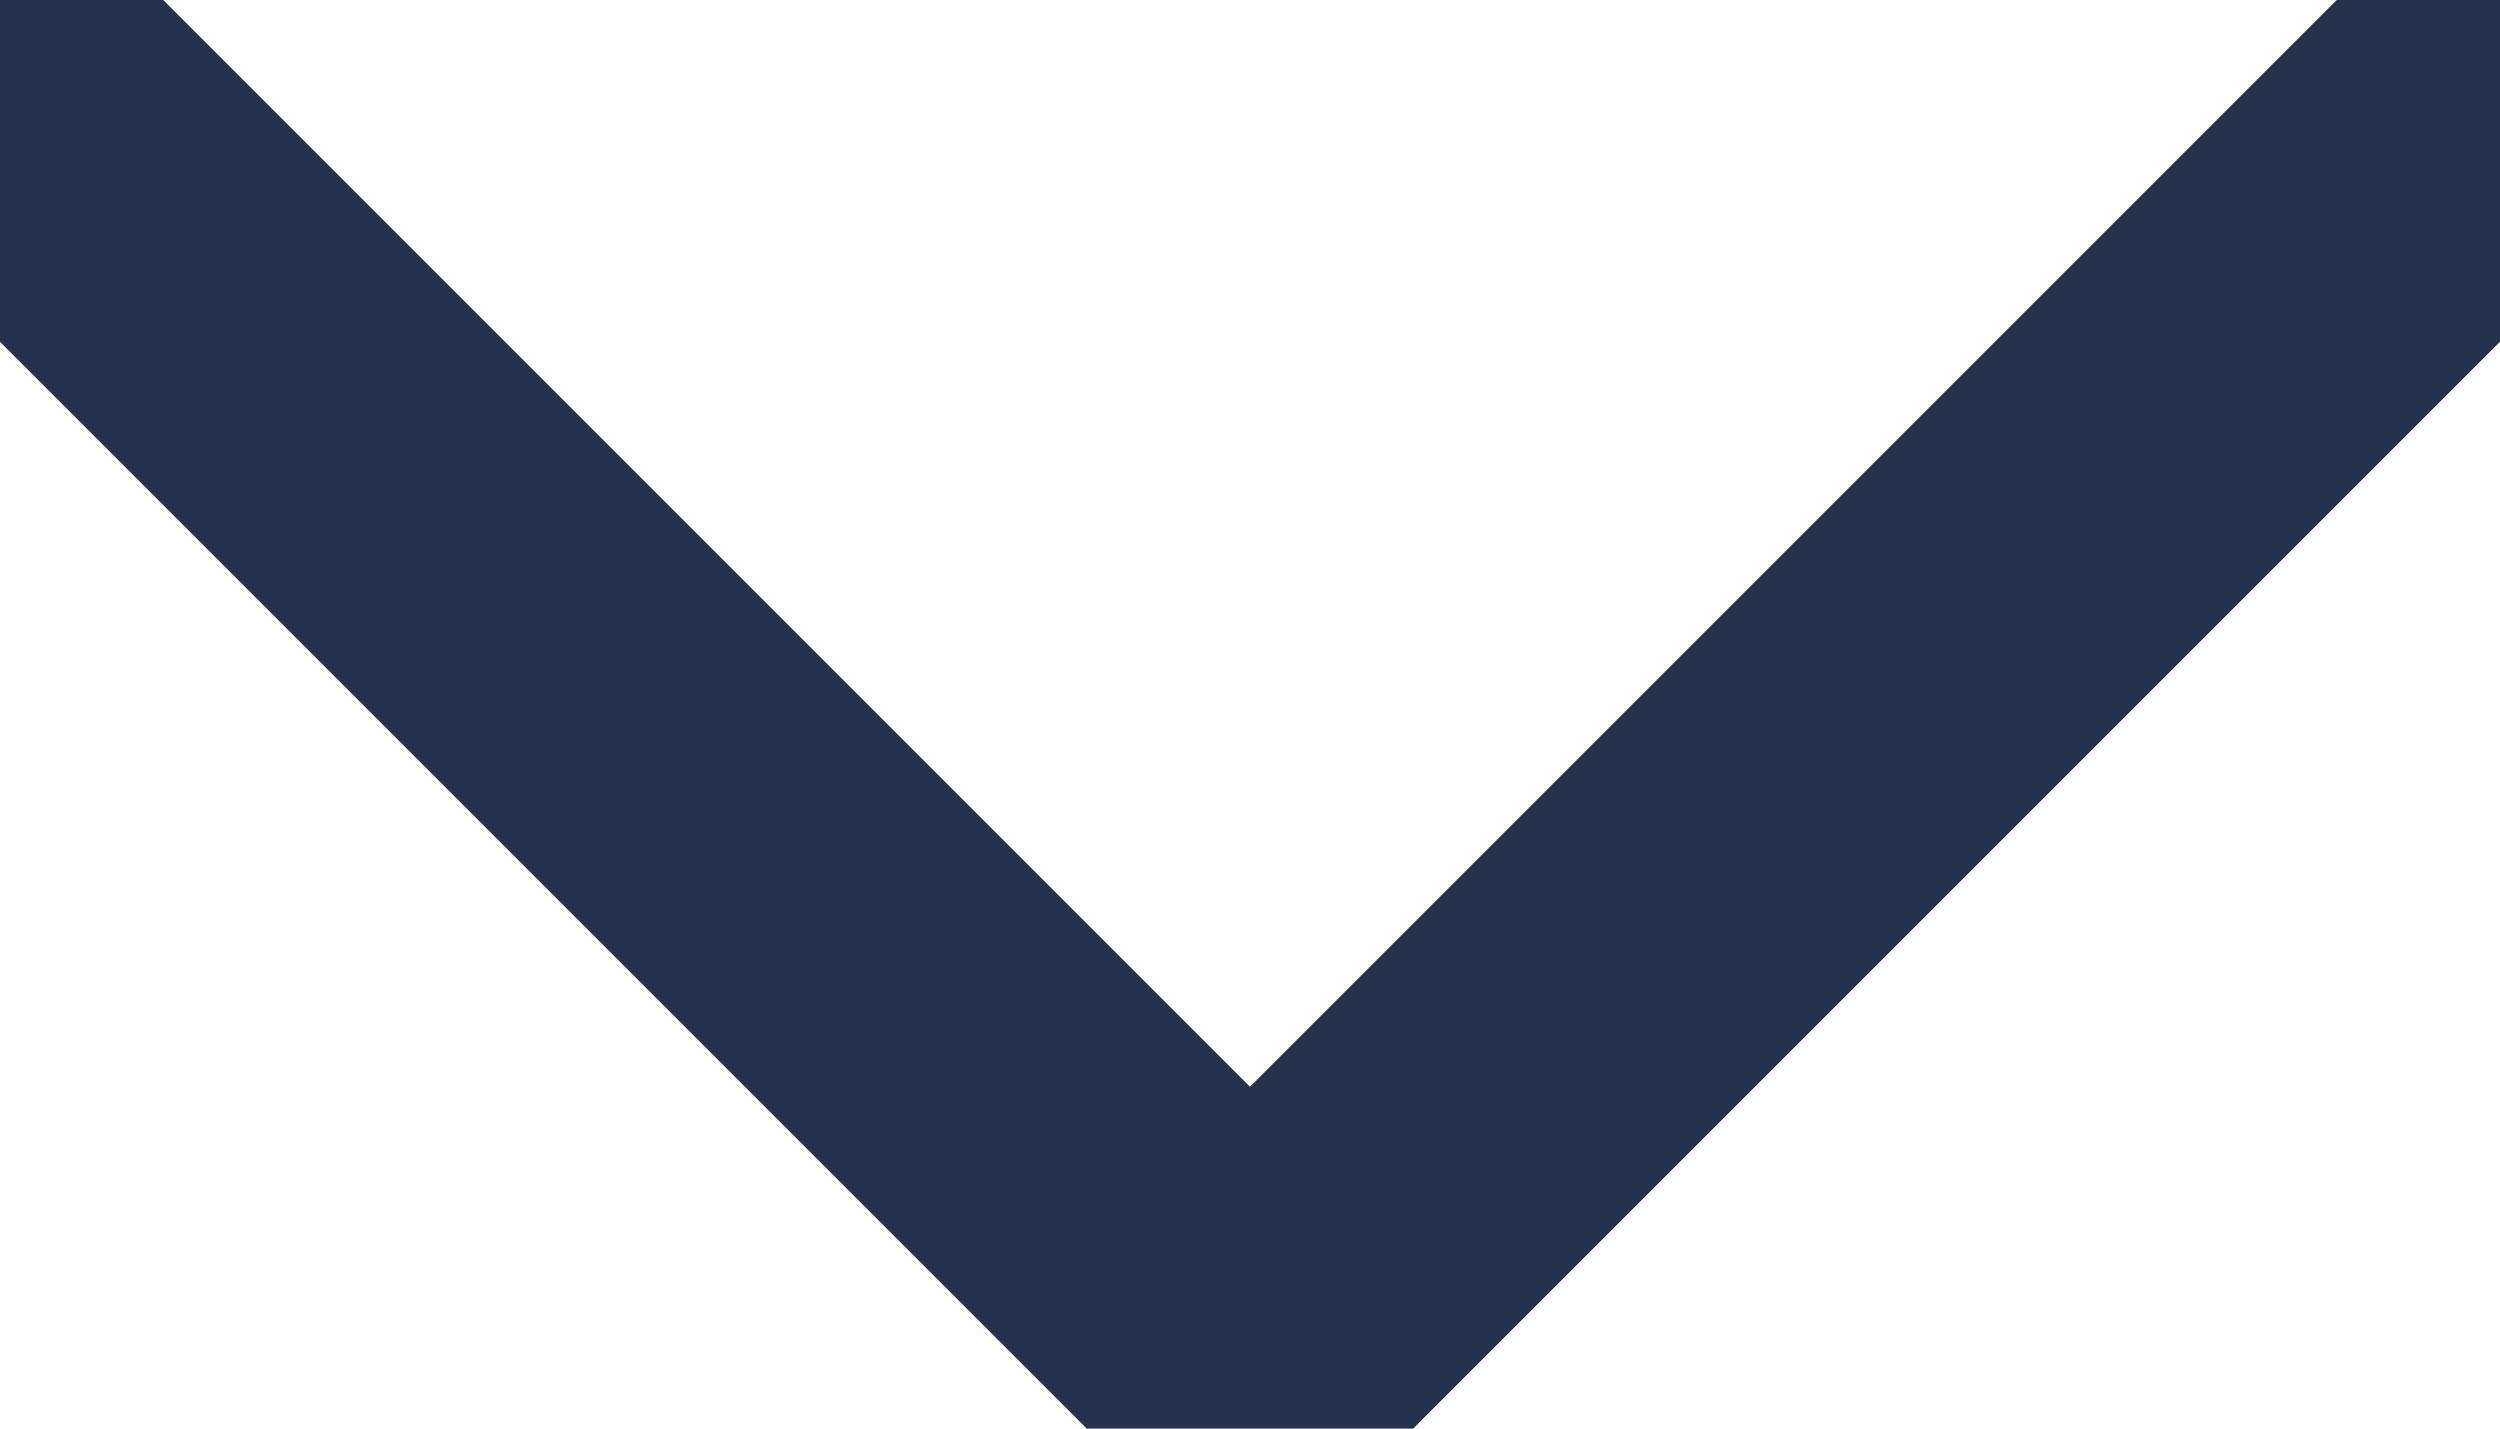<svg width="14" height="8" viewBox="0 0 14 8" fill="none" xmlns="http://www.w3.org/2000/svg">
<path d="M14 0.5L7 7.5L0 0.5" stroke="#25324B" stroke-width="2" stroke-linecap="round" stroke-linejoin="round"/>
</svg>
